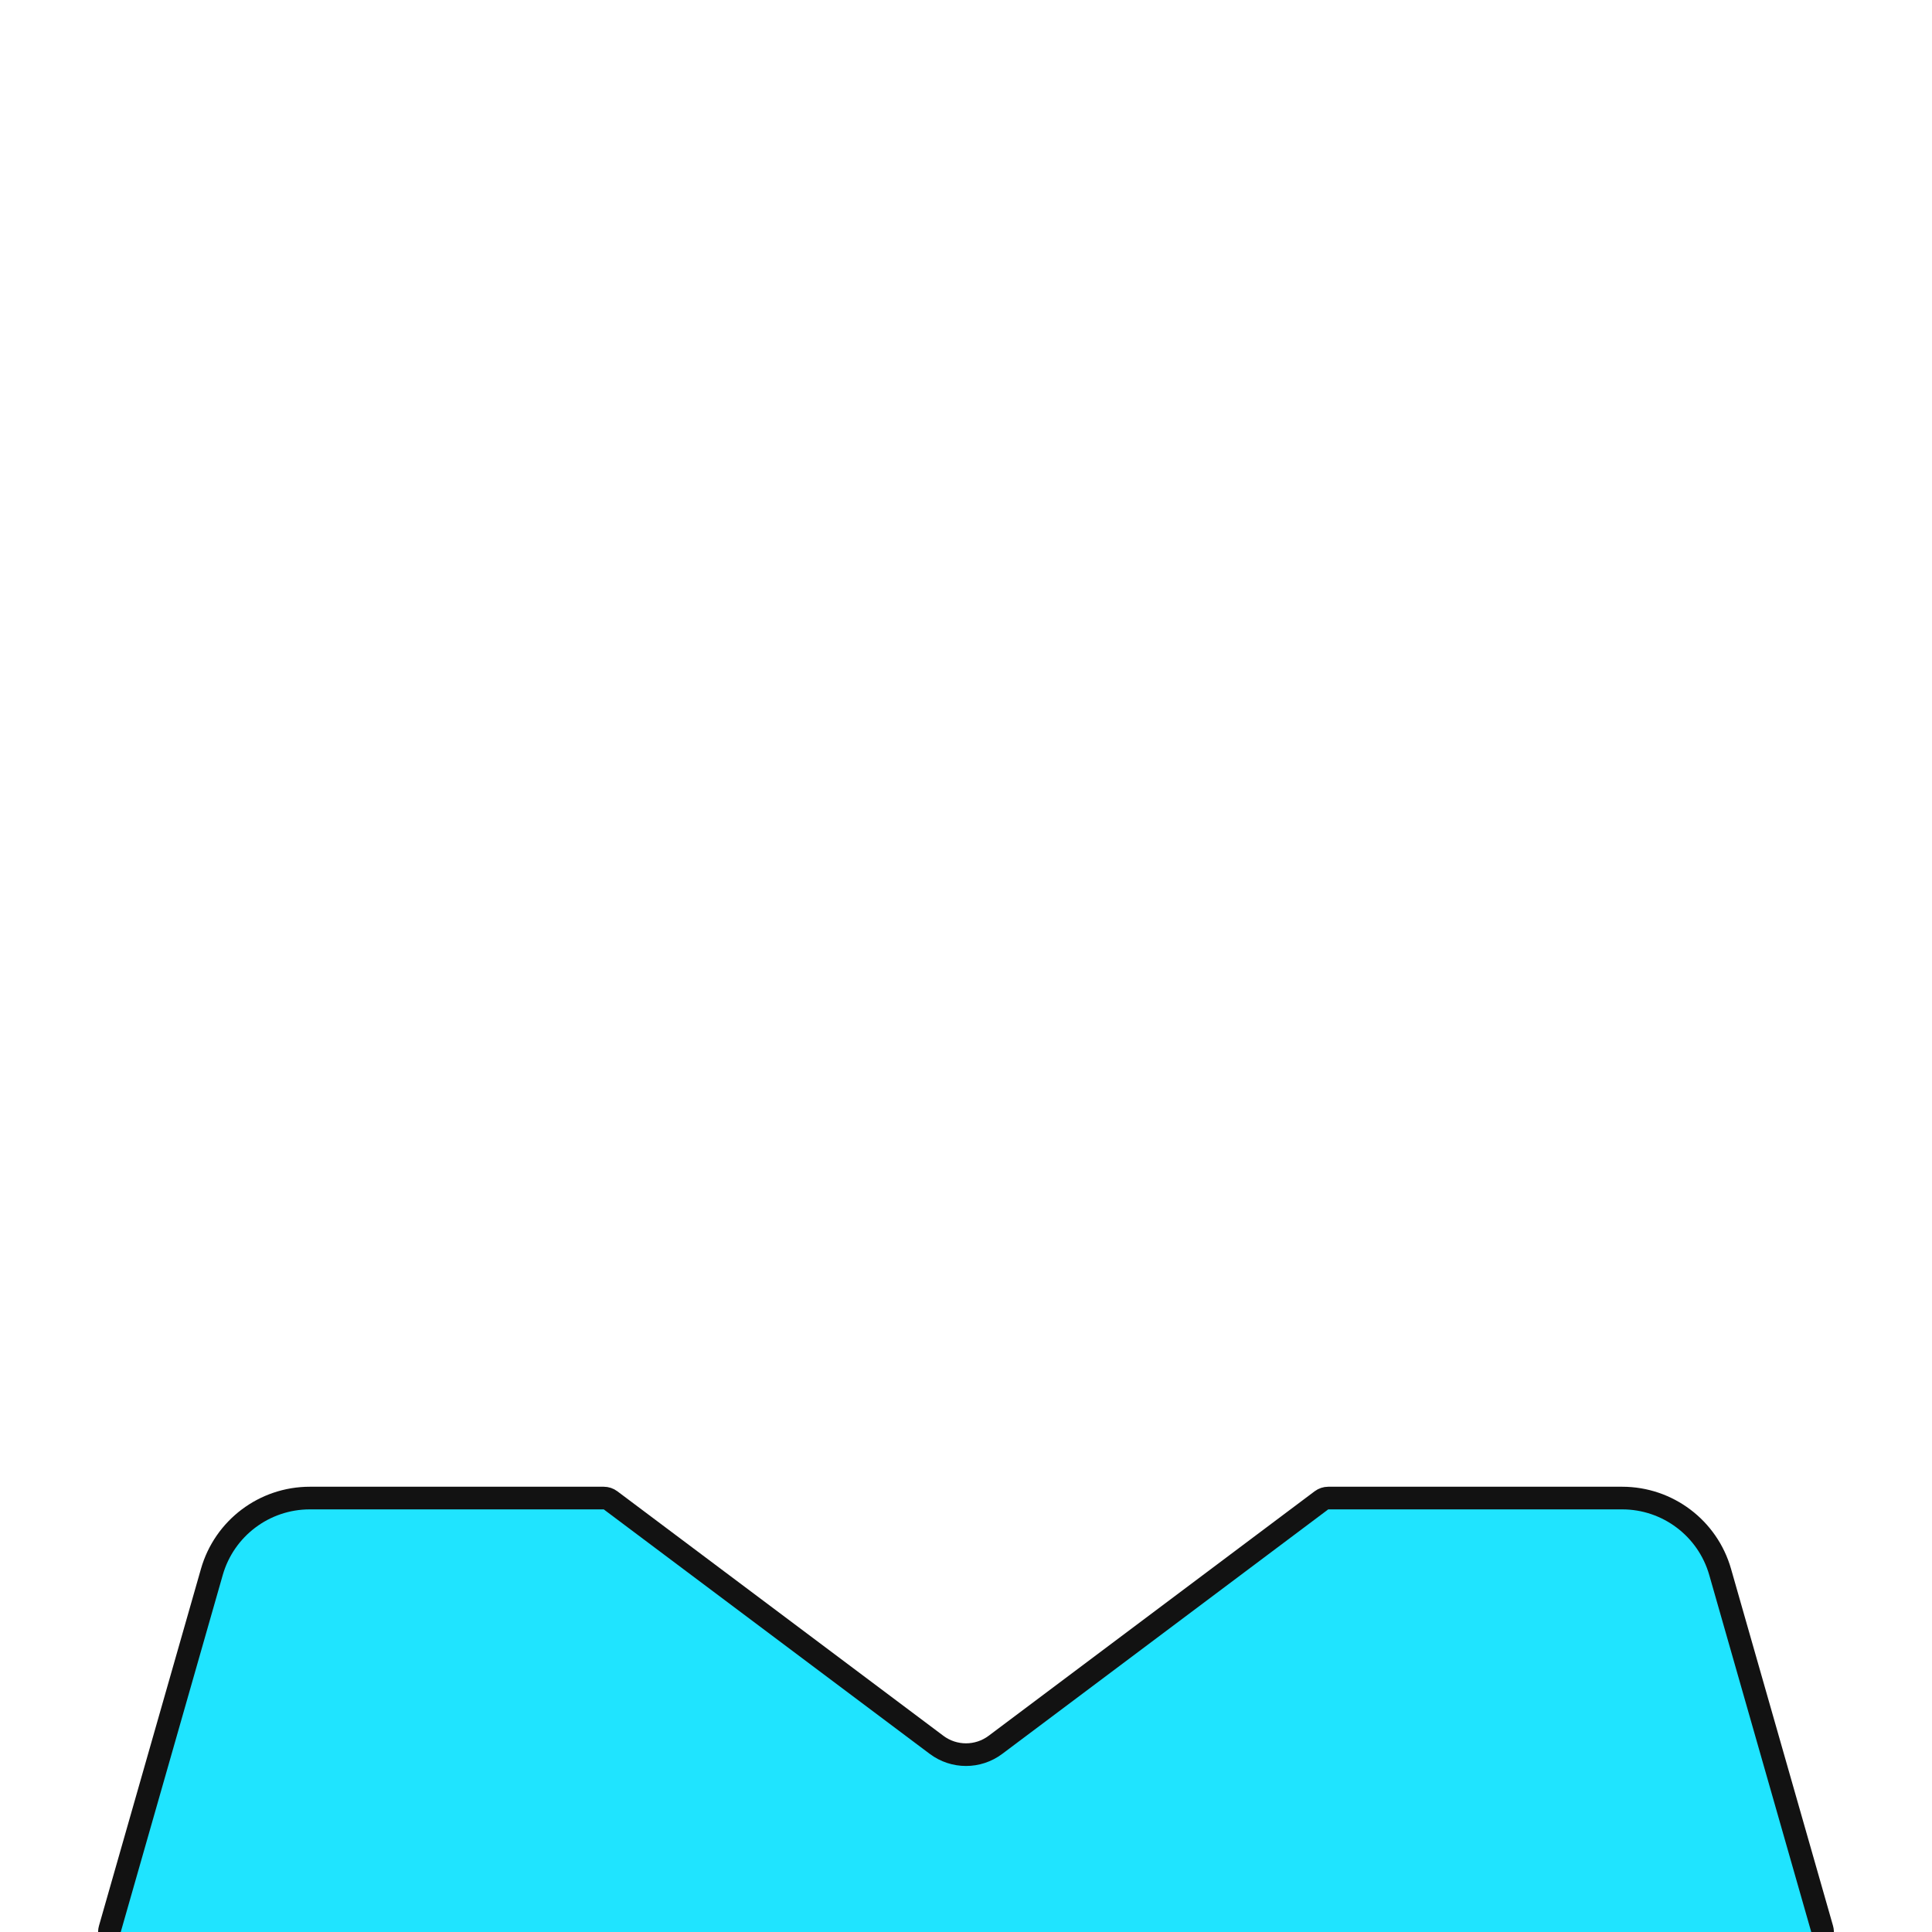<svg width="512" height="512" viewBox="0 0 512 512" fill="none" xmlns="http://www.w3.org/2000/svg">
<g clip-path="url(#clip0_1662_3825)">
<path d="M161.8 397.6C161.281 397.211 160.649 397 160 397H82.103C70.048 397 59.454 404.991 56.142 416.583L29.115 511.176C28.857 512.081 29.038 513.055 29.605 513.807C30.172 514.558 31.059 515 32 515H480C480.941 515 481.828 514.558 482.395 513.807C482.962 513.055 483.143 512.081 482.885 511.176L455.858 416.583C452.546 404.991 441.952 397 429.897 397H352C351.351 397 350.719 397.211 350.2 397.6L263.8 462.4C259.178 465.867 252.822 465.867 248.2 462.4L161.8 397.6Z" fill="#1FE4FF" stroke="#121212" stroke-width="6" stroke-linecap="round" stroke-linejoin="round"/>
</g>
<defs>
<clipPath id="clip0_1662_3825">
<rect width="512" height="512" fill="white"/>
</clipPath>
</defs>
</svg>
